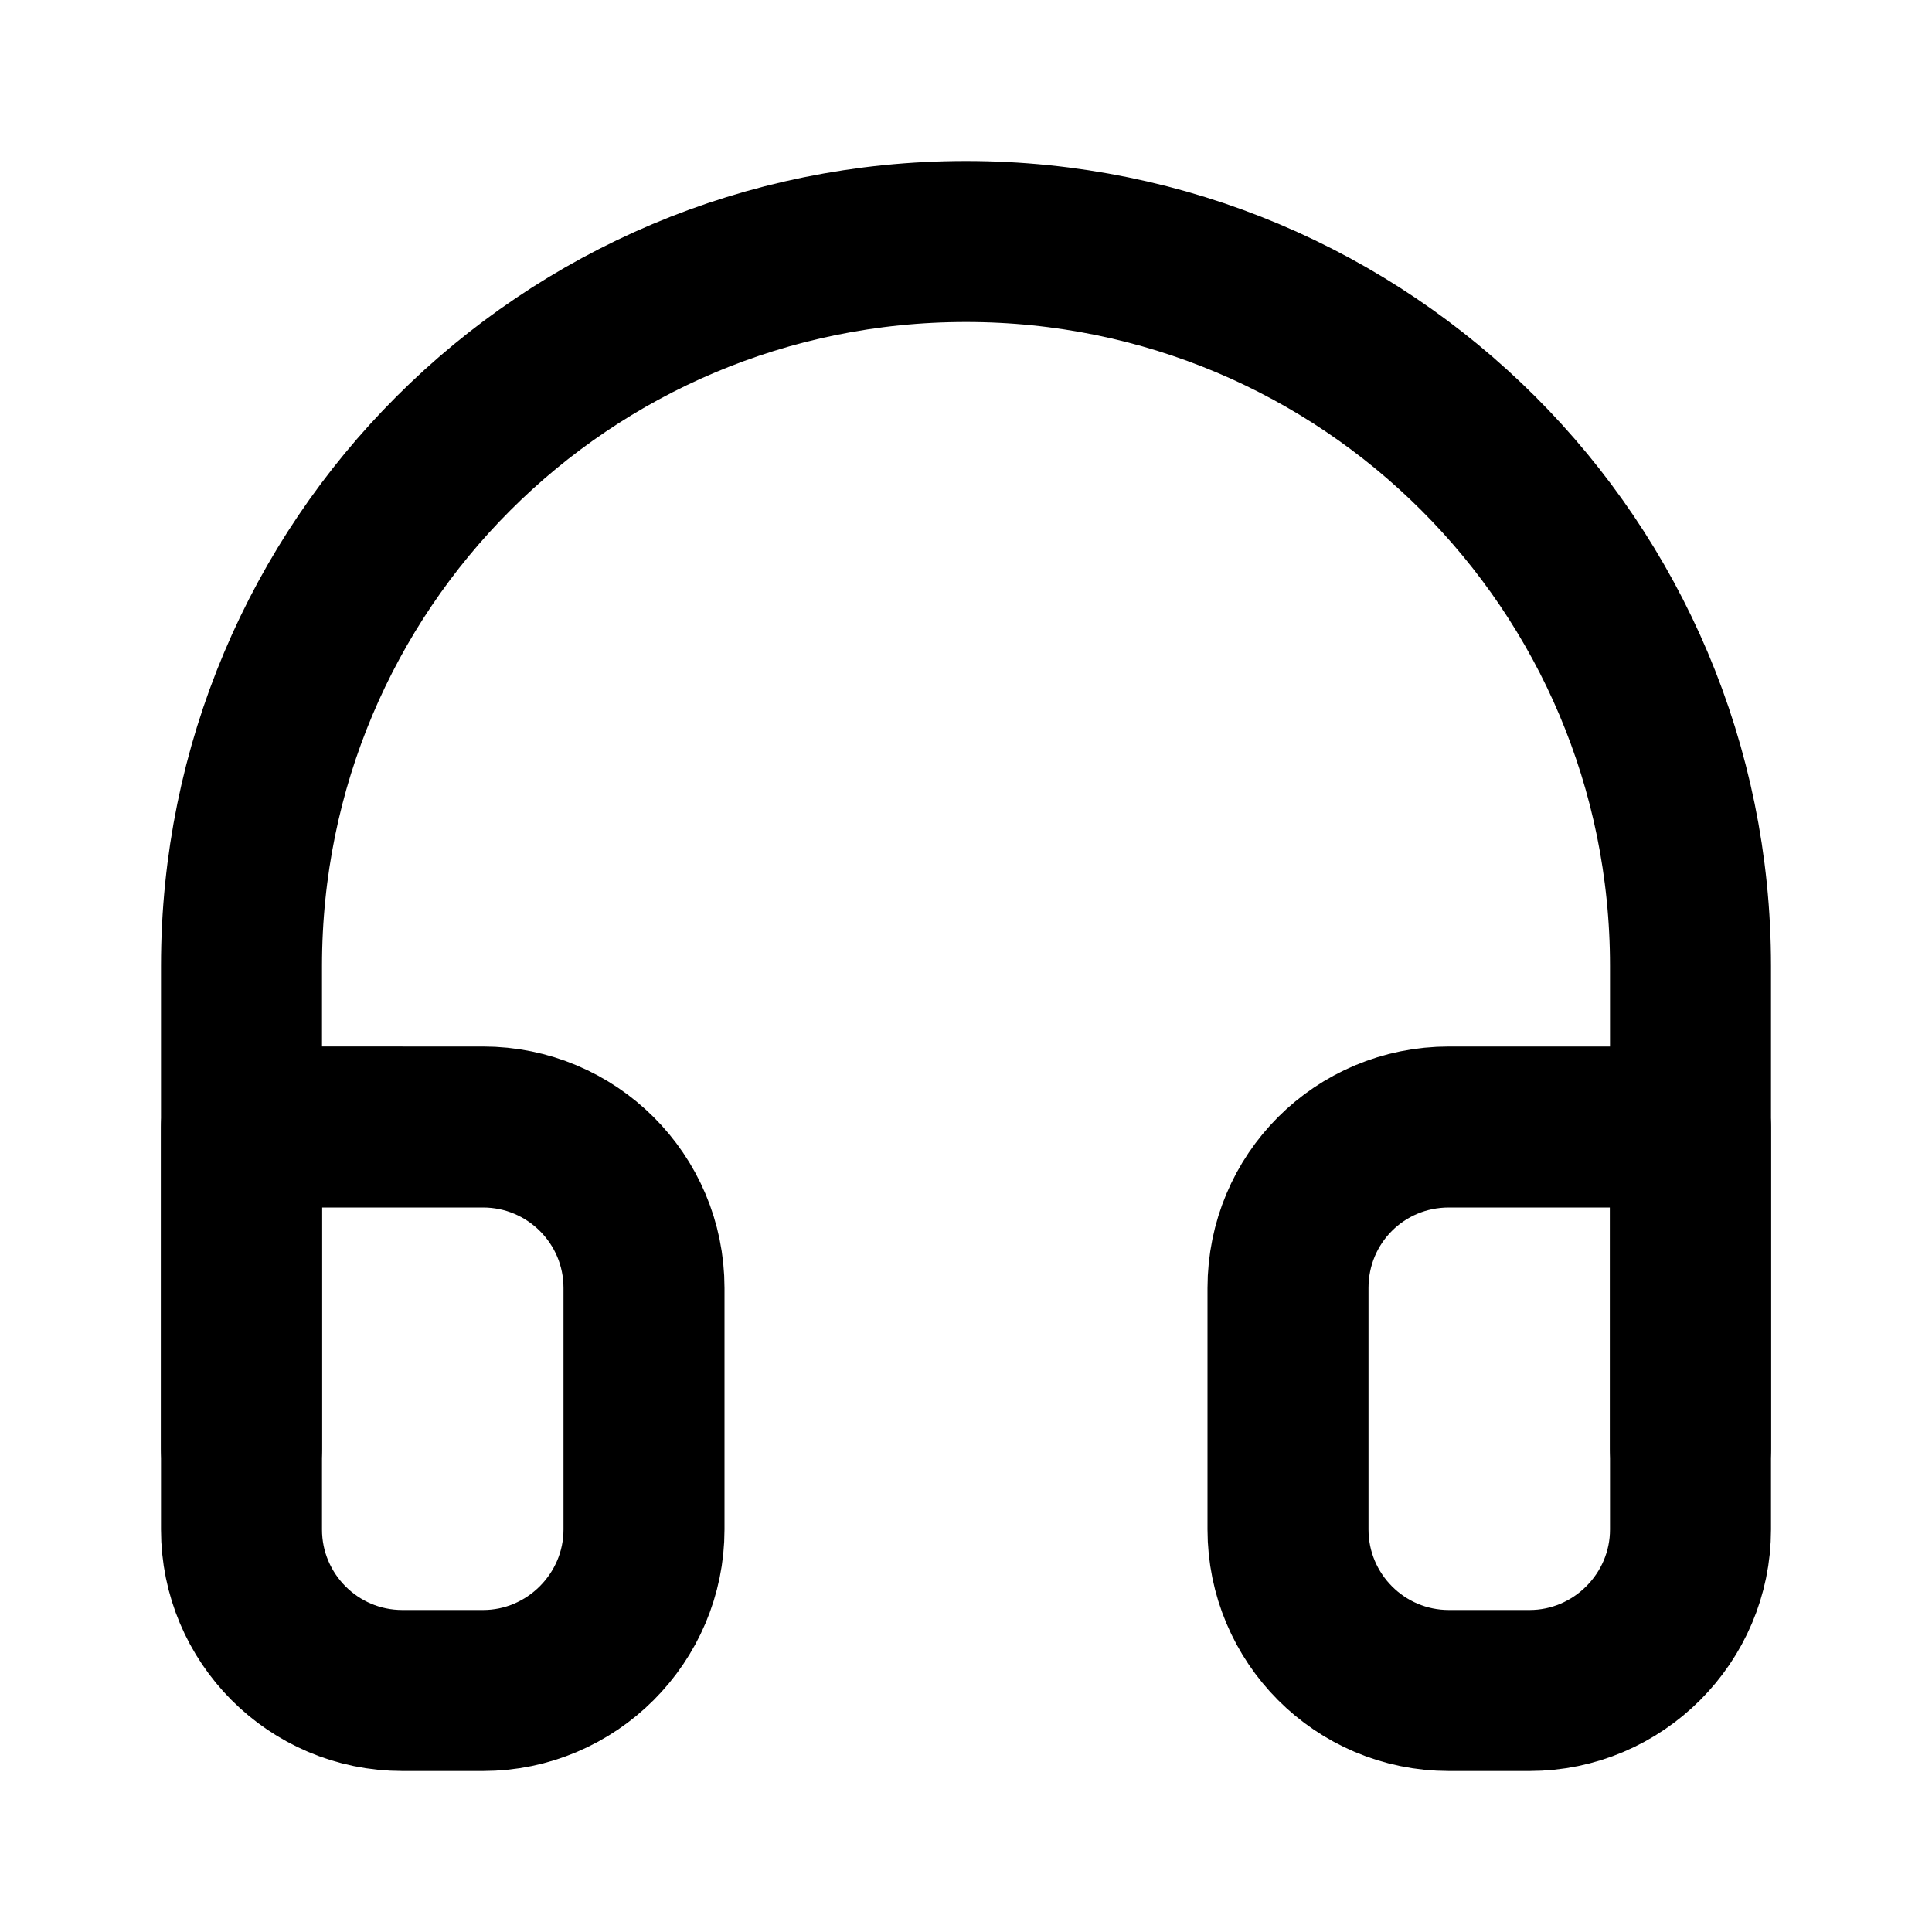 <svg viewBox="0 0 24 24" xmlns="http://www.w3.org/2000/svg"><g stroke-linecap="round" stroke-width="2" stroke="#000" fill="none" stroke-linejoin="round"><path d="M3 18v-6 0c0-4.98 4.02-9 9-9 4.97 0 9 4.02 9 9v6"/><path d="M21 19v0c0 1.1-.9 2-2 2h-1v0c-1.11 0-2-.9-2-2v-3 0c0-1.11.89-2 2-2h3ZM3 19v0c0 1.1.89 2 2 2h1v0c1.1 0 2-.9 2-2v-3 0c0-1.11-.9-2-2-2H3Z"/></g></svg>